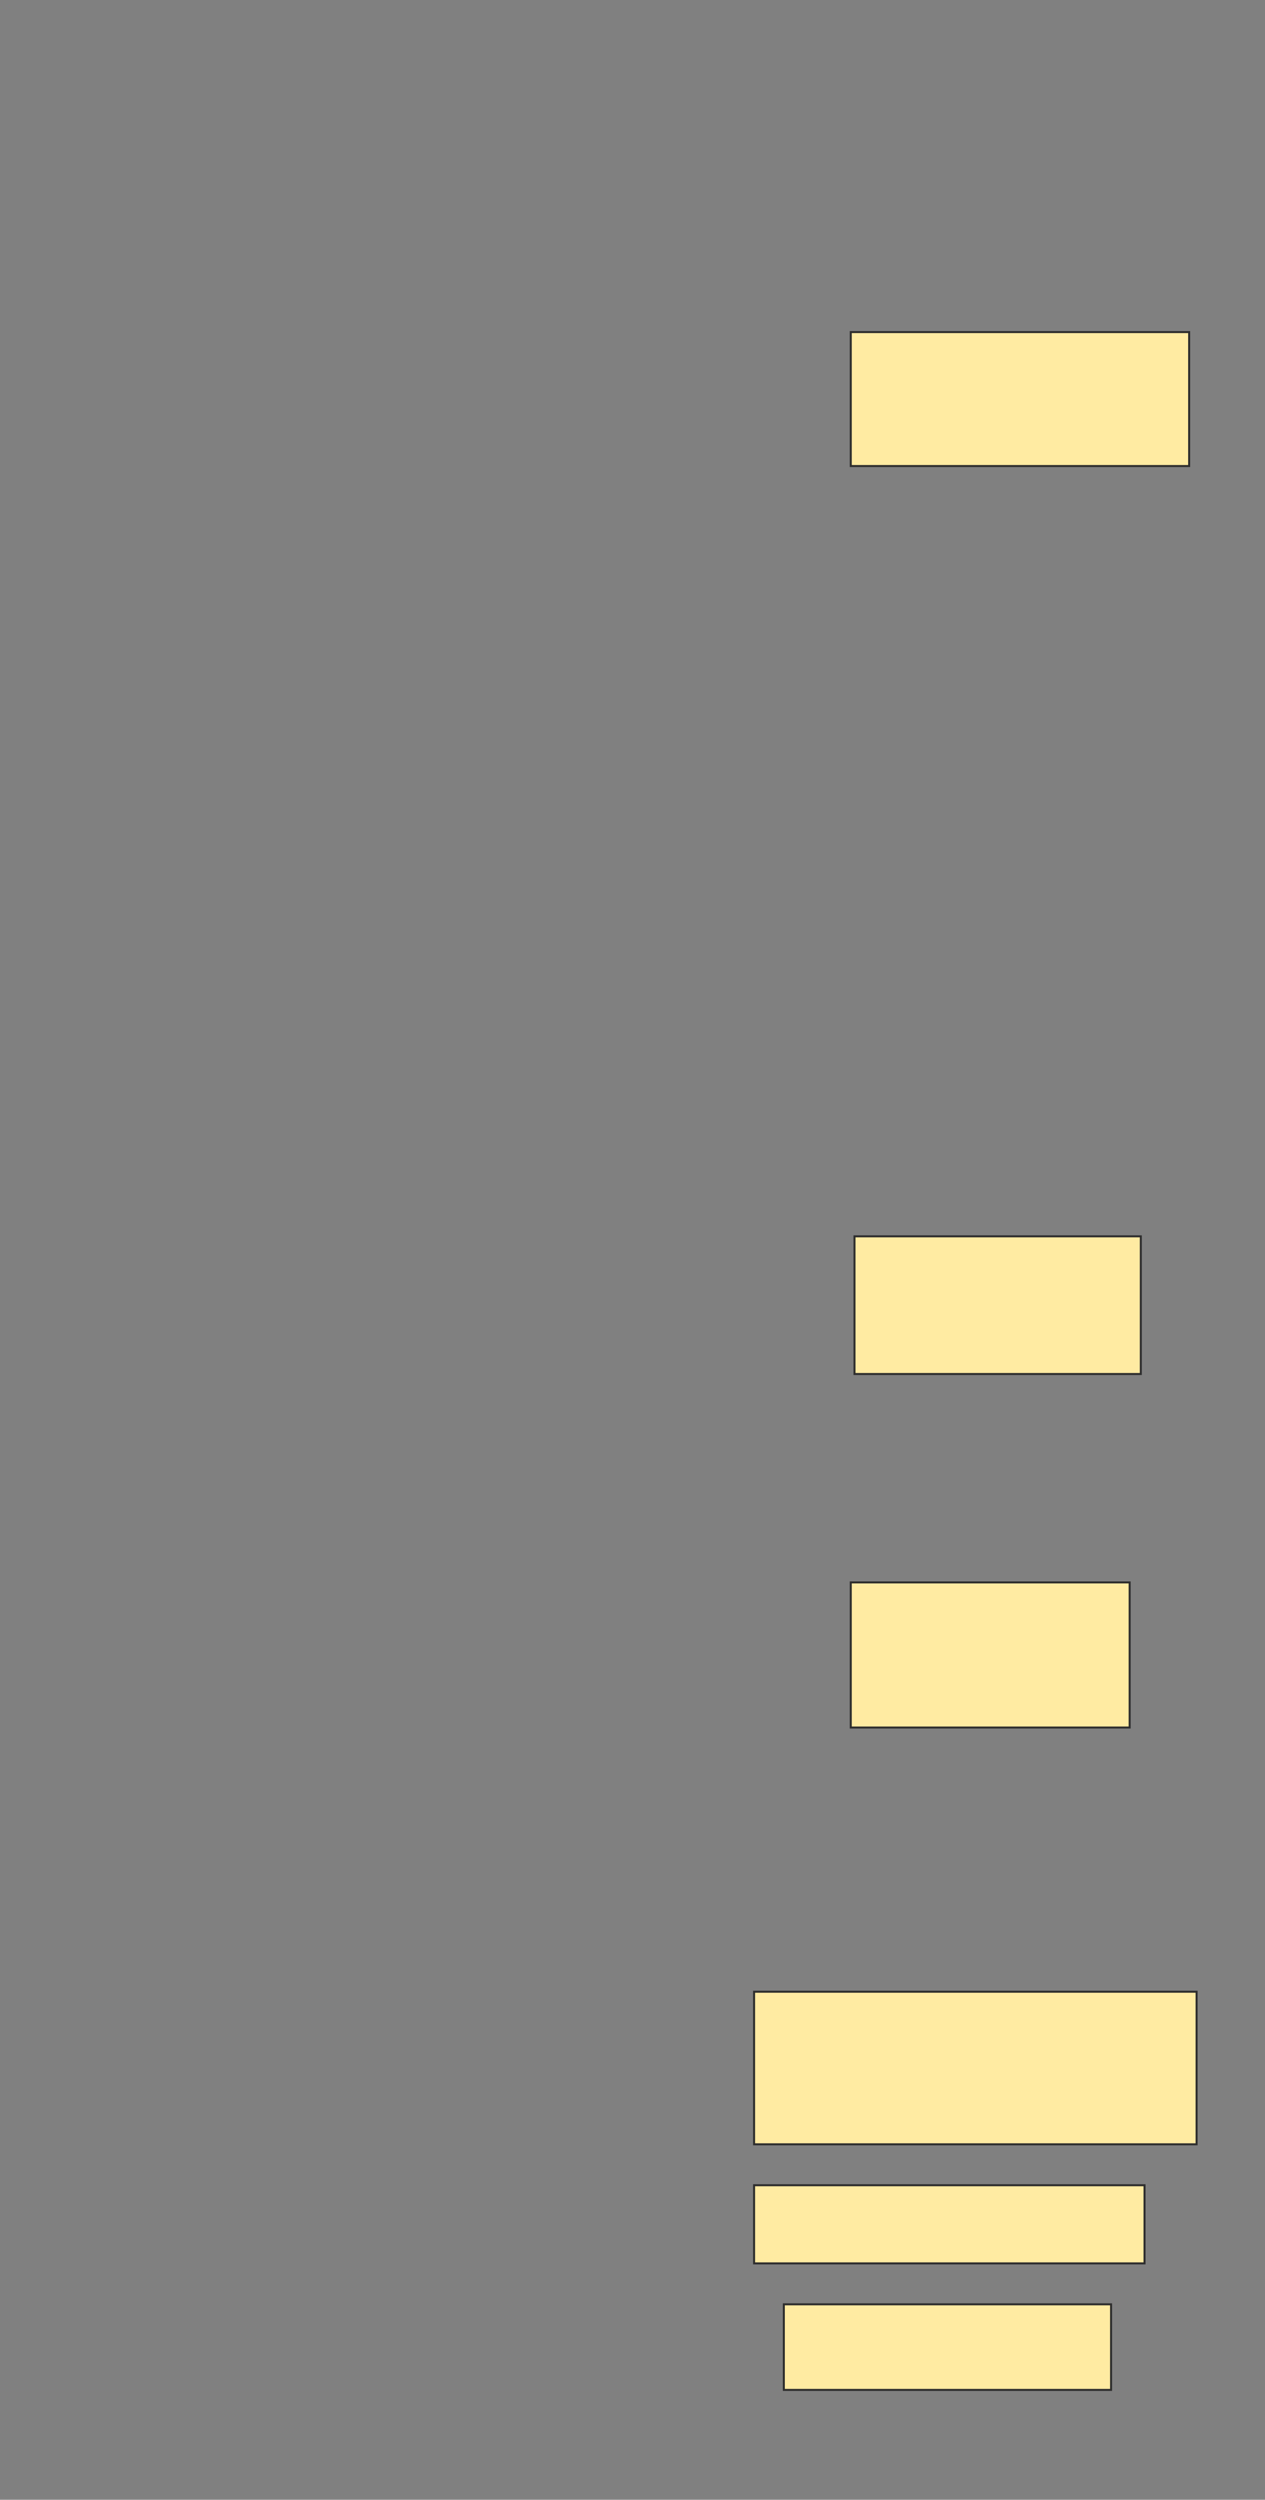<svg xmlns="http://www.w3.org/2000/svg" width="630" height="1244">
 <rect width="100%" height="100%" fill="#808080" stroke="none"/>
 <!-- Created with Image Occlusion Enhanced -->
 <g>
  <title>Labels</title>
 </g>
 <g>
  <title>Masks</title>
  <rect id="7fe82ba838294e7ea3f221dfb1516da2-ao-1" height="66.667" width="168.519" y="165.259" x="423.704" stroke="#2D2D2D" fill="#FFEBA2"/>
  
  <rect id="7fe82ba838294e7ea3f221dfb1516da2-ao-3" height="68.519" width="142.593" y="615.259" x="425.556" stroke="#2D2D2D" fill="#FFEBA2"/>
  <rect id="7fe82ba838294e7ea3f221dfb1516da2-ao-4" height="72.222" width="138.889" y="787.481" x="423.704" stroke="#2D2D2D" fill="#FFEBA2"/>
  <rect id="7fe82ba838294e7ea3f221dfb1516da2-ao-5" height="75.926" width="220.37" y="991.185" x="375.556" stroke="#2D2D2D" fill="#FFEBA2"/>
  <rect id="7fe82ba838294e7ea3f221dfb1516da2-ao-6" height="38.889" width="194.444" y="1087.481" x="375.556" stroke="#2D2D2D" fill="#FFEBA2"/>
  <rect id="7fe82ba838294e7ea3f221dfb1516da2-ao-7" height="42.593" width="162.963" y="1146.741" x="390.37" stroke="#2D2D2D" fill="#FFEBA2"/>
 </g>
</svg>